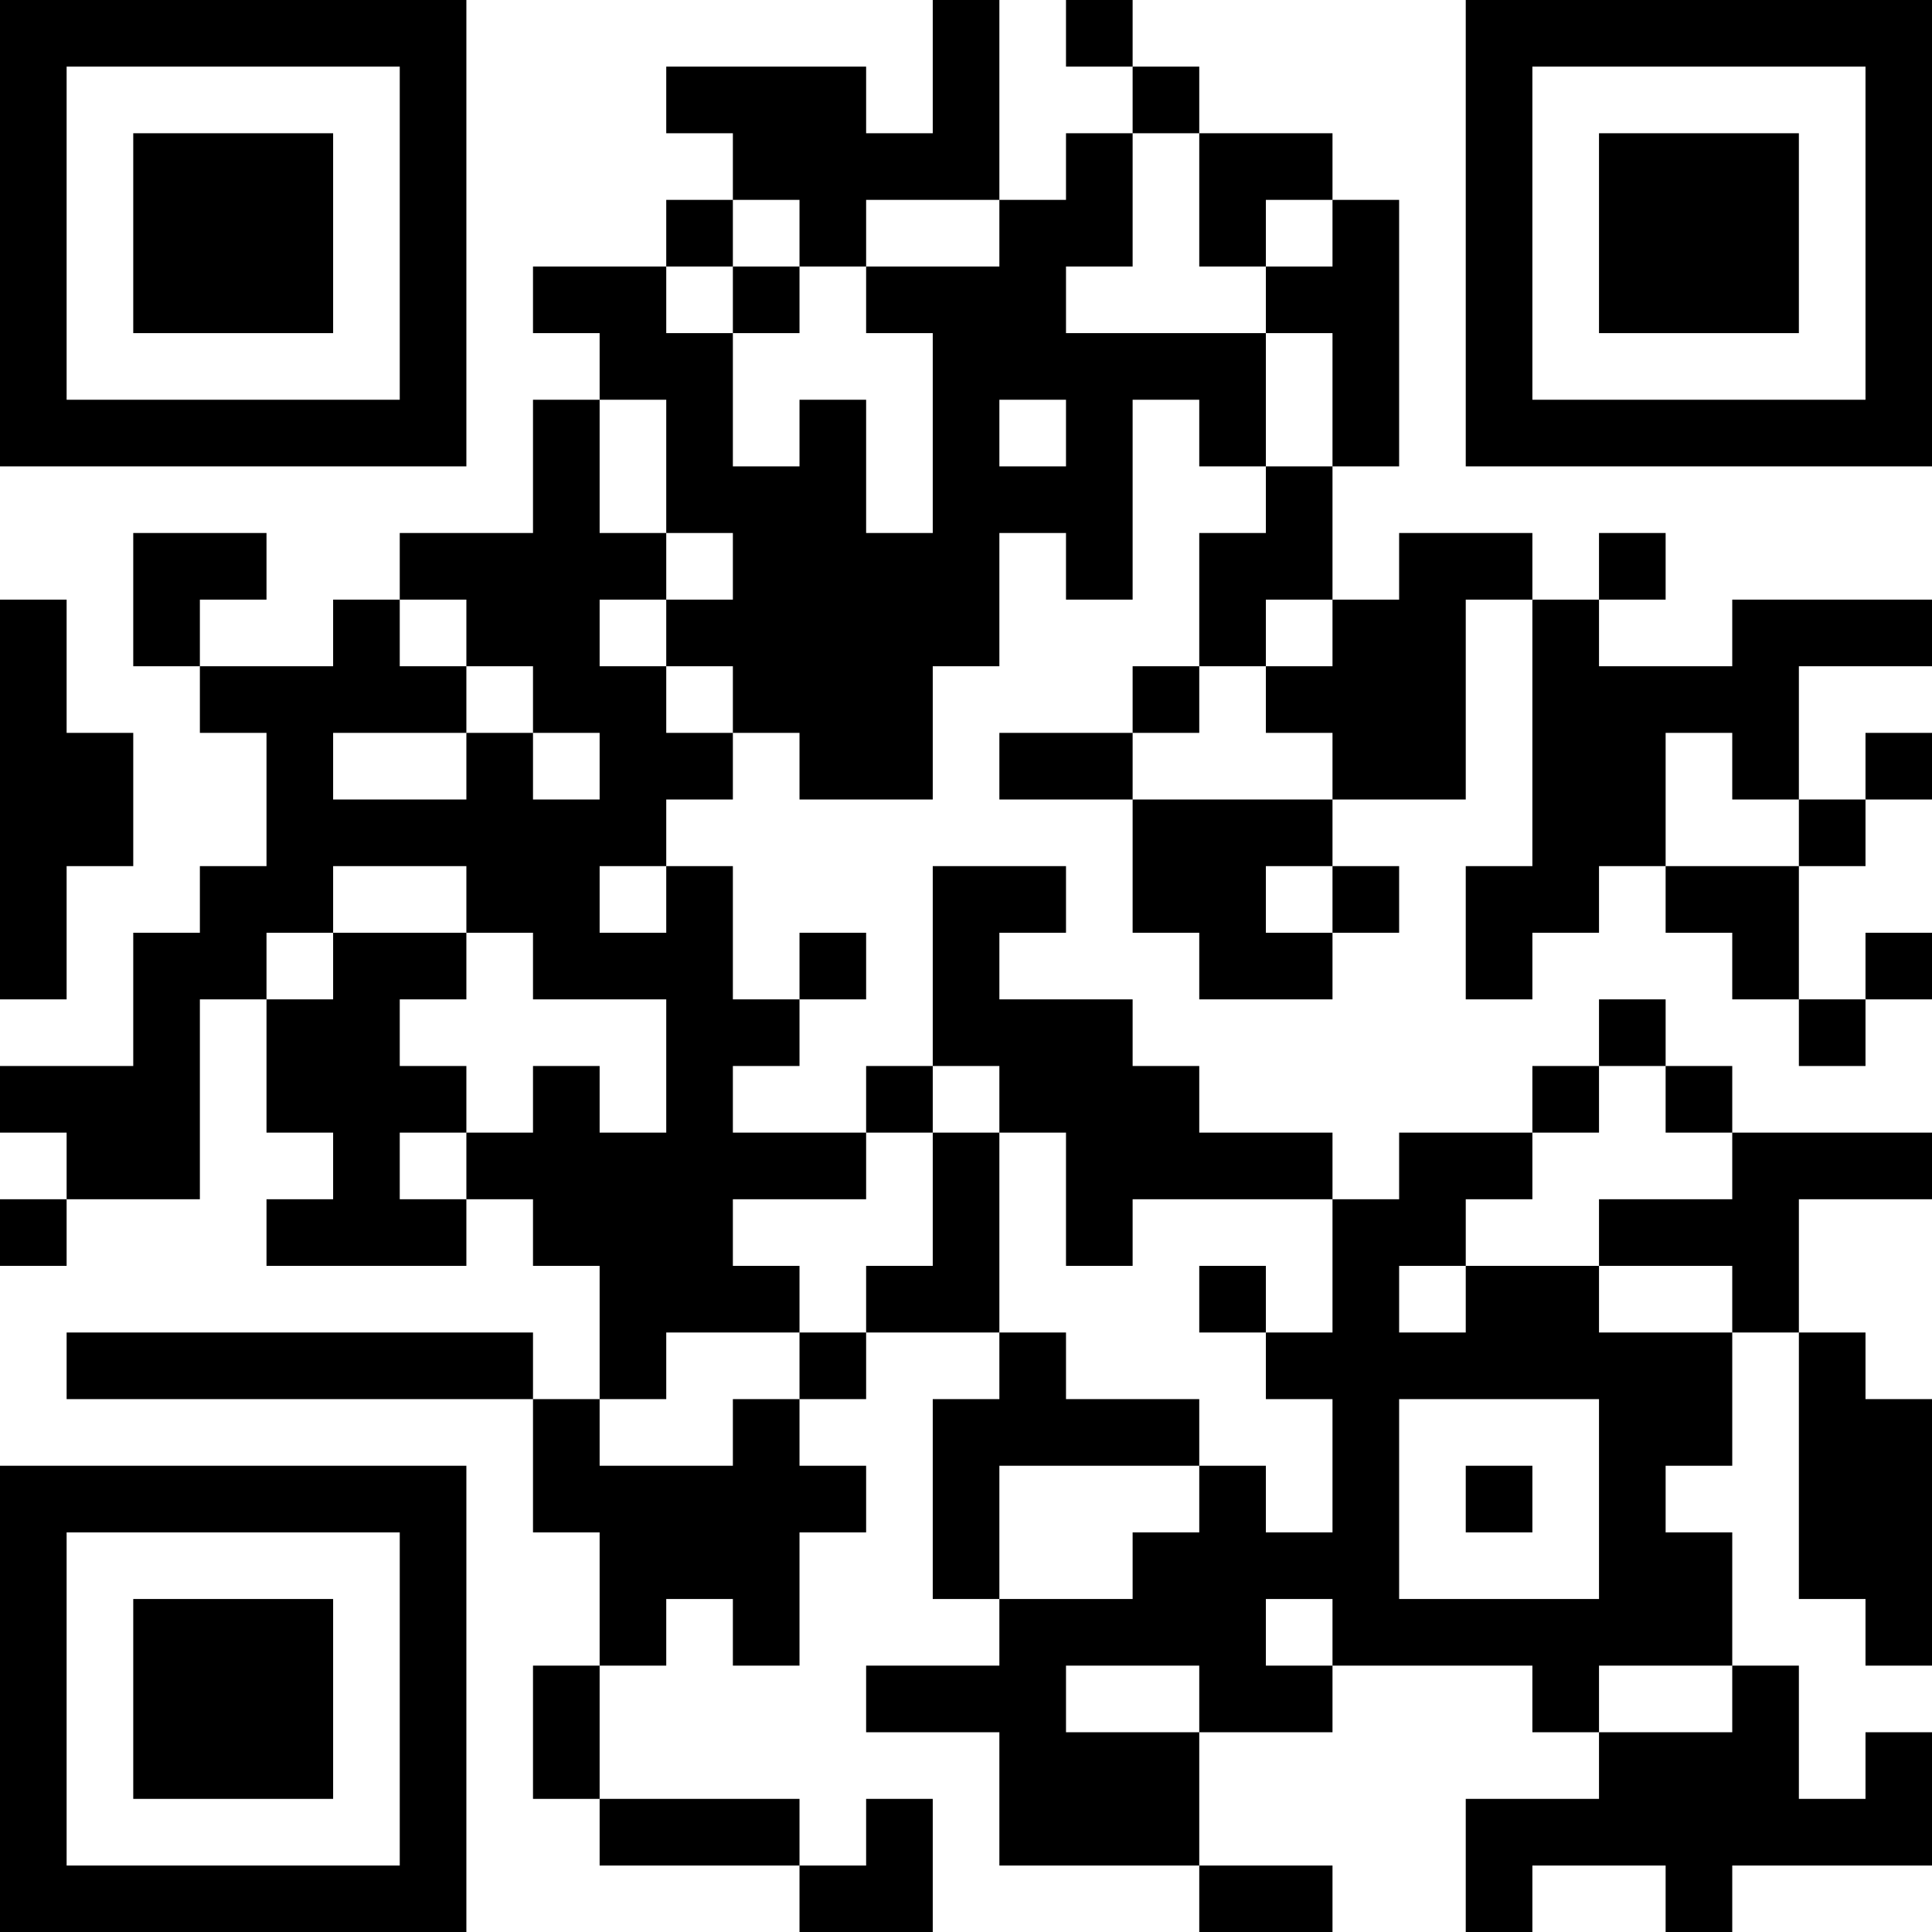 <?xml version="1.0" encoding="UTF-8"?>
<svg xmlns="http://www.w3.org/2000/svg" version="1.1" width="200" height="200" viewBox="0 0 200 200"><rect x="0" y="0" width="200" height="200" fill="#ffffff"/><g transform="scale(6.897)"><g transform="translate(0,0)"><path fill-rule="evenodd" d="M14 0L14 2L13 2L13 1L10 1L10 2L11 2L11 3L10 3L10 4L8 4L8 5L9 5L9 6L8 6L8 8L6 8L6 9L5 9L5 10L3 10L3 9L4 9L4 8L2 8L2 10L3 10L3 11L4 11L4 13L3 13L3 14L2 14L2 16L0 16L0 17L1 17L1 18L0 18L0 19L1 19L1 18L3 18L3 15L4 15L4 17L5 17L5 18L4 18L4 19L7 19L7 18L8 18L8 19L9 19L9 21L8 21L8 20L1 20L1 21L8 21L8 23L9 23L9 25L8 25L8 27L9 27L9 28L12 28L12 29L14 29L14 27L13 27L13 28L12 28L12 27L9 27L9 25L10 25L10 24L11 24L11 25L12 25L12 23L13 23L13 22L12 22L12 21L13 21L13 20L15 20L15 21L14 21L14 24L15 24L15 25L13 25L13 26L15 26L15 28L18 28L18 29L20 29L20 28L18 28L18 26L20 26L20 25L23 25L23 26L24 26L24 27L22 27L22 29L23 29L23 28L25 28L25 29L26 29L26 28L29 28L29 26L28 26L28 27L27 27L27 25L26 25L26 23L25 23L25 22L26 22L26 20L27 20L27 24L28 24L28 25L29 25L29 21L28 21L28 20L27 20L27 18L29 18L29 17L26 17L26 16L25 16L25 15L24 15L24 16L23 16L23 17L21 17L21 18L20 18L20 17L18 17L18 16L17 16L17 15L15 15L15 14L16 14L16 13L14 13L14 16L13 16L13 17L11 17L11 16L12 16L12 15L13 15L13 14L12 14L12 15L11 15L11 13L10 13L10 12L11 12L11 11L12 11L12 12L14 12L14 10L15 10L15 8L16 8L16 9L17 9L17 6L18 6L18 7L19 7L19 8L18 8L18 10L17 10L17 11L15 11L15 12L17 12L17 14L18 14L18 15L20 15L20 14L21 14L21 13L20 13L20 12L22 12L22 9L23 9L23 13L22 13L22 15L23 15L23 14L24 14L24 13L25 13L25 14L26 14L26 15L27 15L27 16L28 16L28 15L29 15L29 14L28 14L28 15L27 15L27 13L28 13L28 12L29 12L29 11L28 11L28 12L27 12L27 10L29 10L29 9L26 9L26 10L24 10L24 9L25 9L25 8L24 8L24 9L23 9L23 8L21 8L21 9L20 9L20 7L21 7L21 3L20 3L20 2L18 2L18 1L17 1L17 0L16 0L16 1L17 1L17 2L16 2L16 3L15 3L15 0ZM17 2L17 4L16 4L16 5L19 5L19 7L20 7L20 5L19 5L19 4L20 4L20 3L19 3L19 4L18 4L18 2ZM11 3L11 4L10 4L10 5L11 5L11 7L12 7L12 6L13 6L13 8L14 8L14 5L13 5L13 4L15 4L15 3L13 3L13 4L12 4L12 3ZM11 4L11 5L12 5L12 4ZM9 6L9 8L10 8L10 9L9 9L9 10L10 10L10 11L11 11L11 10L10 10L10 9L11 9L11 8L10 8L10 6ZM15 6L15 7L16 7L16 6ZM0 9L0 15L1 15L1 13L2 13L2 11L1 11L1 9ZM6 9L6 10L7 10L7 11L5 11L5 12L7 12L7 11L8 11L8 12L9 12L9 11L8 11L8 10L7 10L7 9ZM19 9L19 10L18 10L18 11L17 11L17 12L20 12L20 11L19 11L19 10L20 10L20 9ZM25 11L25 13L27 13L27 12L26 12L26 11ZM5 13L5 14L4 14L4 15L5 15L5 14L7 14L7 15L6 15L6 16L7 16L7 17L6 17L6 18L7 18L7 17L8 17L8 16L9 16L9 17L10 17L10 15L8 15L8 14L7 14L7 13ZM9 13L9 14L10 14L10 13ZM19 13L19 14L20 14L20 13ZM14 16L14 17L13 17L13 18L11 18L11 19L12 19L12 20L10 20L10 21L9 21L9 22L11 22L11 21L12 21L12 20L13 20L13 19L14 19L14 17L15 17L15 20L16 20L16 21L18 21L18 22L15 22L15 24L17 24L17 23L18 23L18 22L19 22L19 23L20 23L20 21L19 21L19 20L20 20L20 18L17 18L17 19L16 19L16 17L15 17L15 16ZM24 16L24 17L23 17L23 18L22 18L22 19L21 19L21 20L22 20L22 19L24 19L24 20L26 20L26 19L24 19L24 18L26 18L26 17L25 17L25 16ZM18 19L18 20L19 20L19 19ZM21 21L21 24L24 24L24 21ZM22 22L22 23L23 23L23 22ZM19 24L19 25L20 25L20 24ZM16 25L16 26L18 26L18 25ZM24 25L24 26L26 26L26 25ZM0 0L0 7L7 7L7 0ZM1 1L1 6L6 6L6 1ZM2 2L2 5L5 5L5 2ZM22 0L22 7L29 7L29 0ZM23 1L23 6L28 6L28 1ZM24 2L24 5L27 5L27 2ZM0 22L0 29L7 29L7 22ZM1 23L1 28L6 28L6 23ZM2 24L2 27L5 27L5 24Z" fill="#000000"/></g></g></svg>
